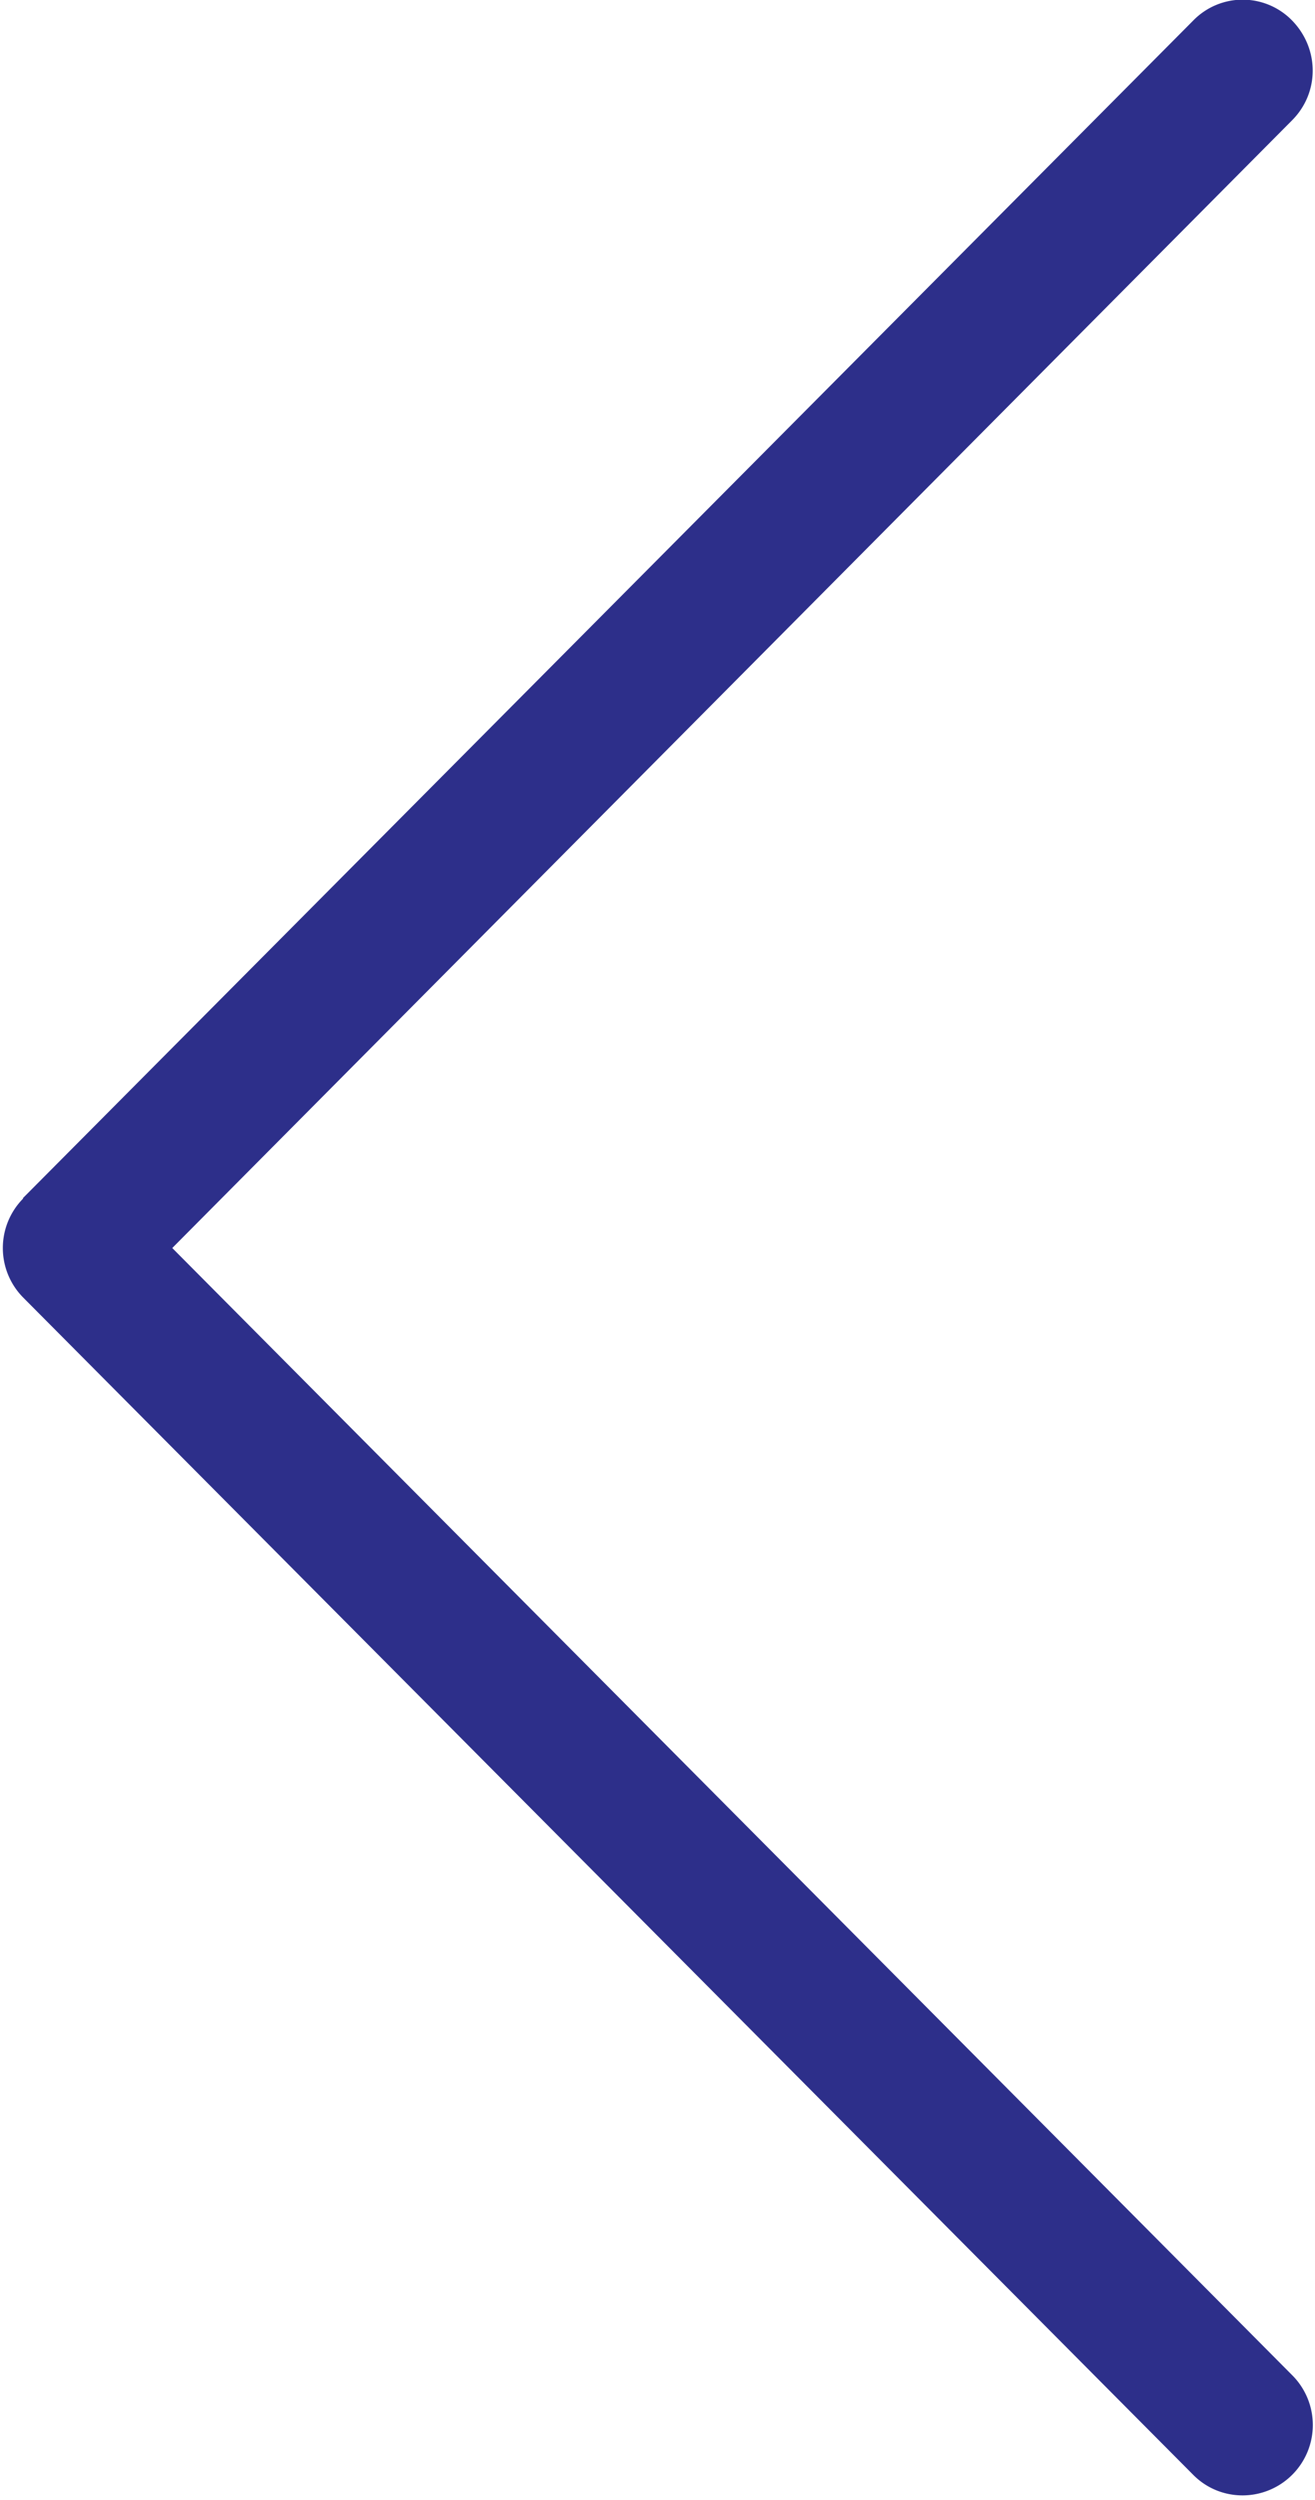 <svg xmlns="http://www.w3.org/2000/svg" xmlns:xlink="http://www.w3.org/1999/xlink" width="20" height="38" viewBox="0 0 20 38"><defs><path id="825pa" d="M324.35 1324.21l17.8-17.9a1.05 1.05 0 0 1 1.5 0c.42.43.42 1.1 0 1.52l-17.03 17.14 17.03 17.13a1.07 1.07 0 0 1-.75 1.83c-.27 0-.54-.1-.75-.31l-17.8-17.9a1.07 1.07 0 0 1 0-1.5z"/></defs><use fill="#2d2f8a" xlink:href="#825pa" transform="translate(-324 -1306)"/></svg>